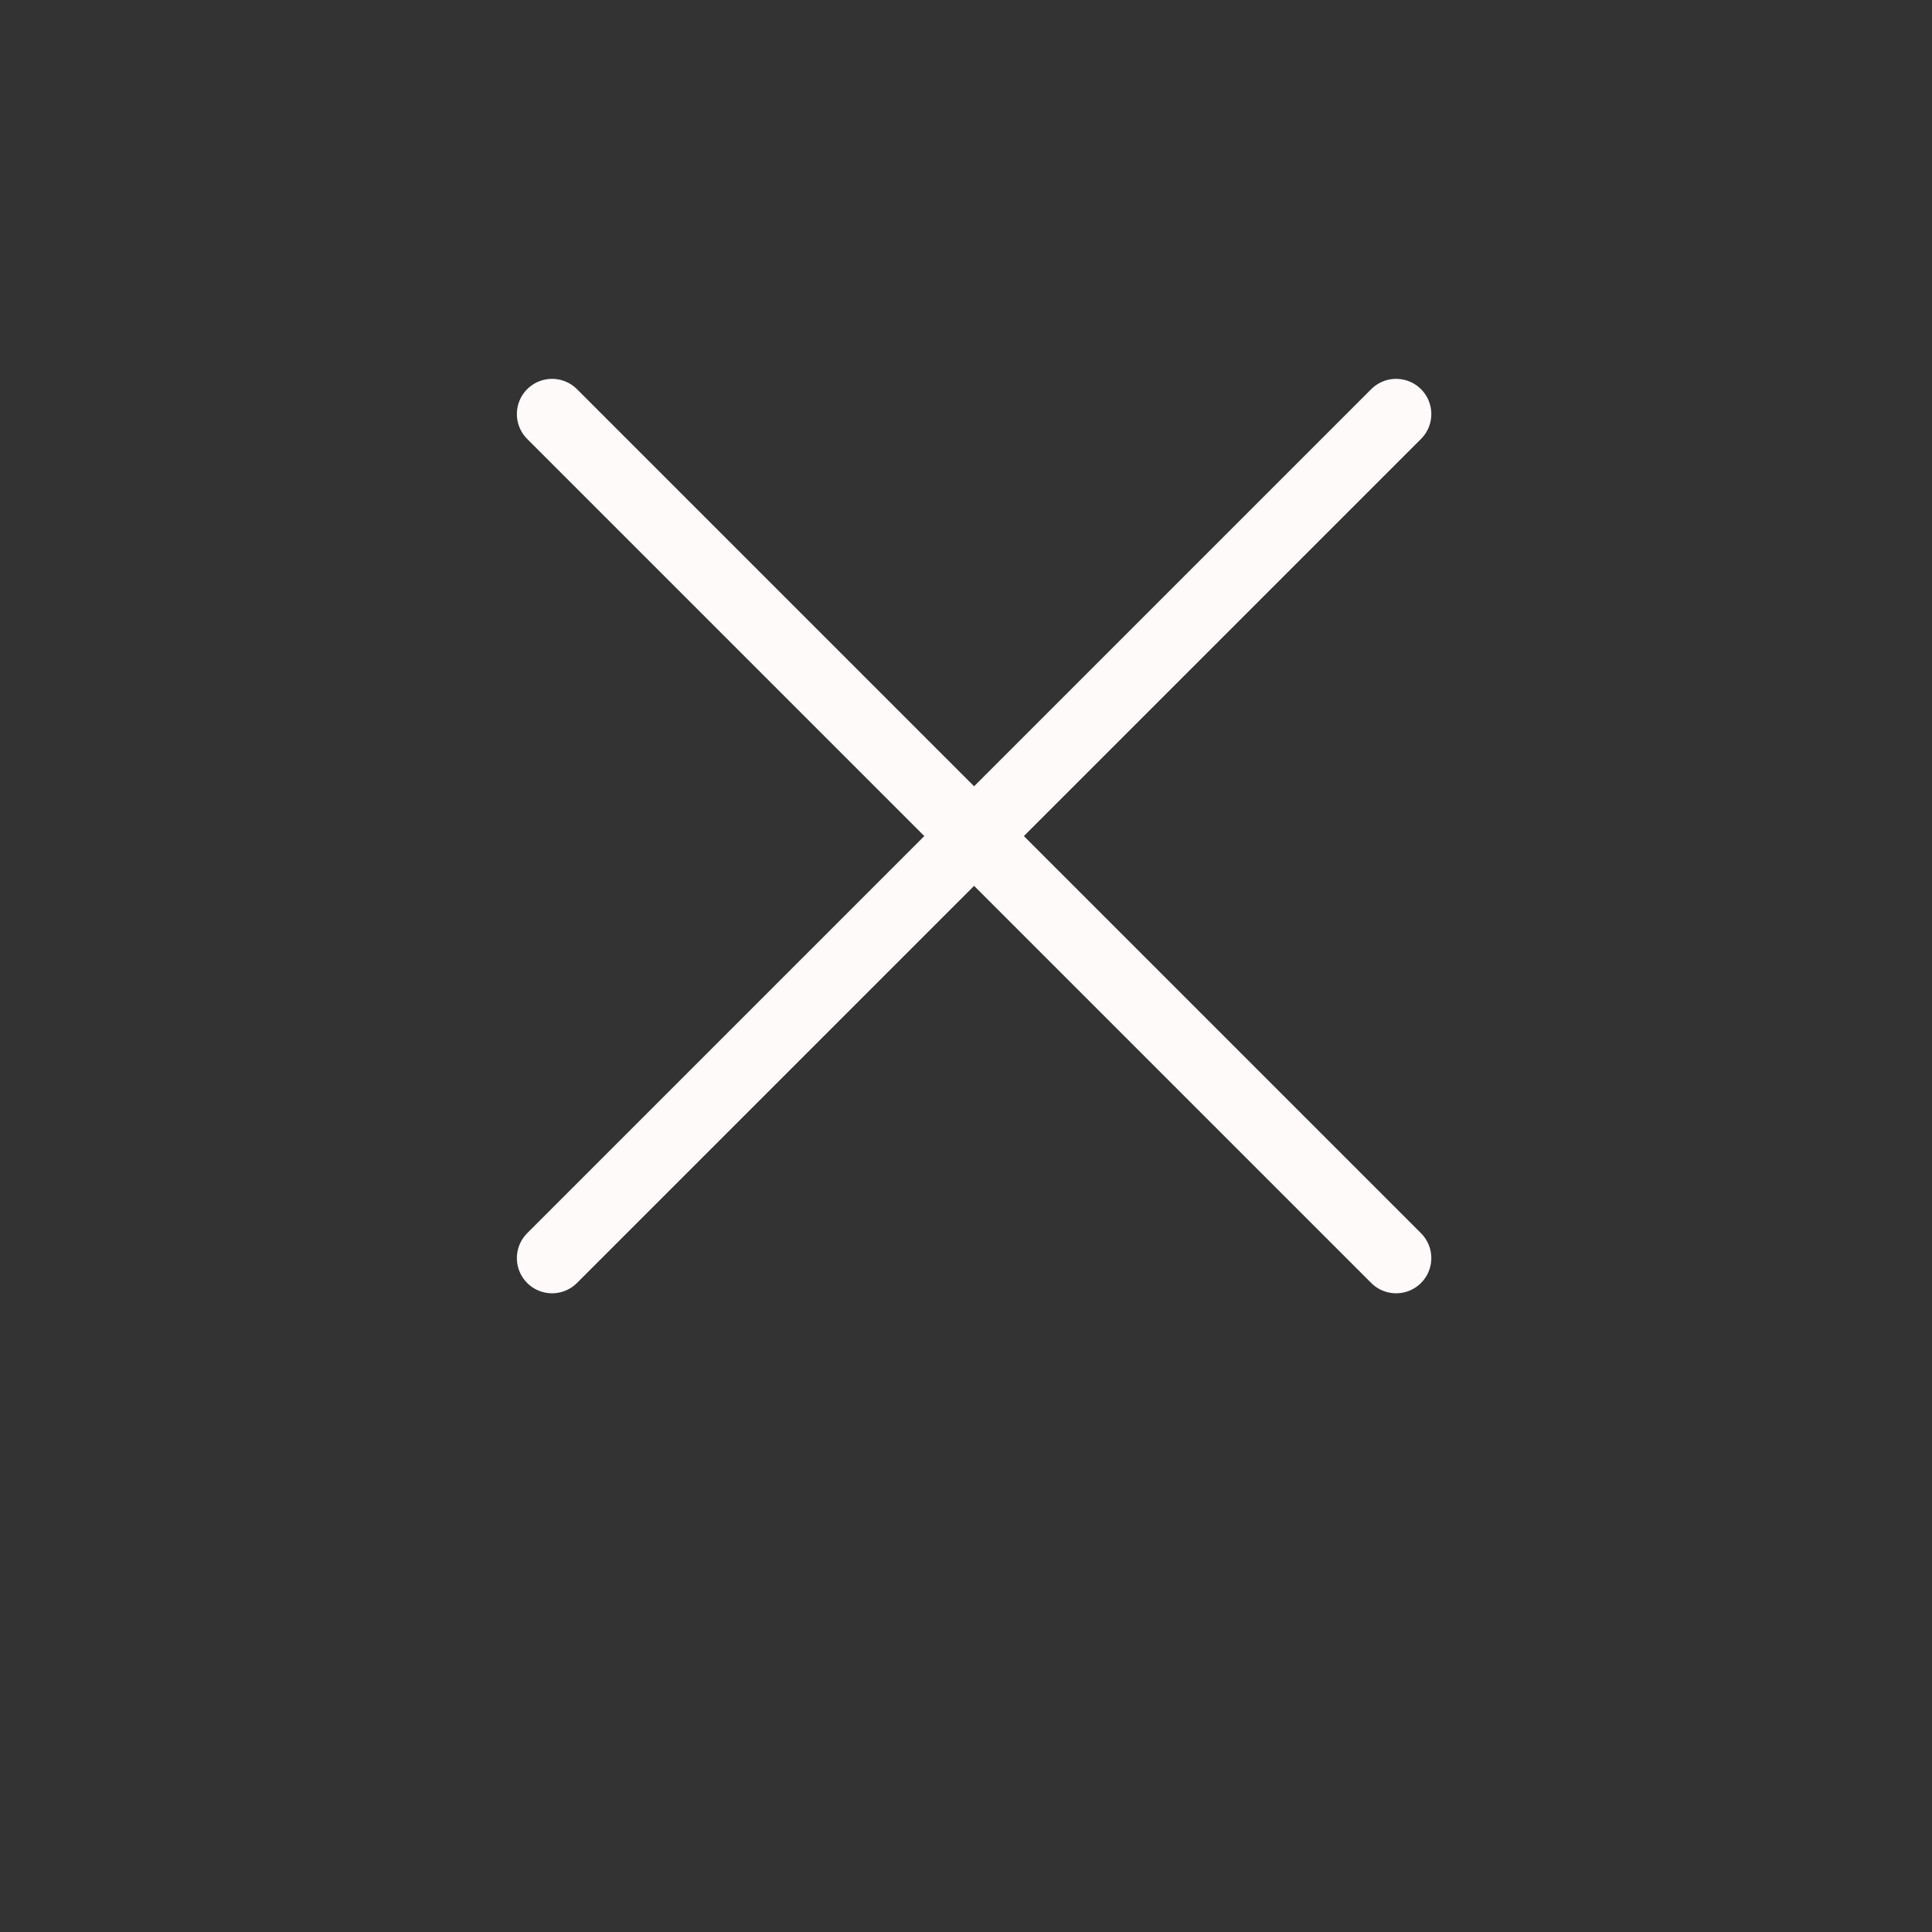 <svg width="16" height="16" viewBox="0 0 16 16" fill="none" xmlns="http://www.w3.org/2000/svg">
<rect x="0" y="0" width="16" height="16" fill="#333333" stroke="none"/>
<path d="M4.572 10.419L8.067 6.924M8.067 6.924L11.562 3.429M8.067 6.924L4.572 3.429M8.067 6.924L11.562 10.419" stroke="#FFFAFA" stroke-width="0.583" stroke-linecap="round" stroke-linejoin="round"/>
</svg>
